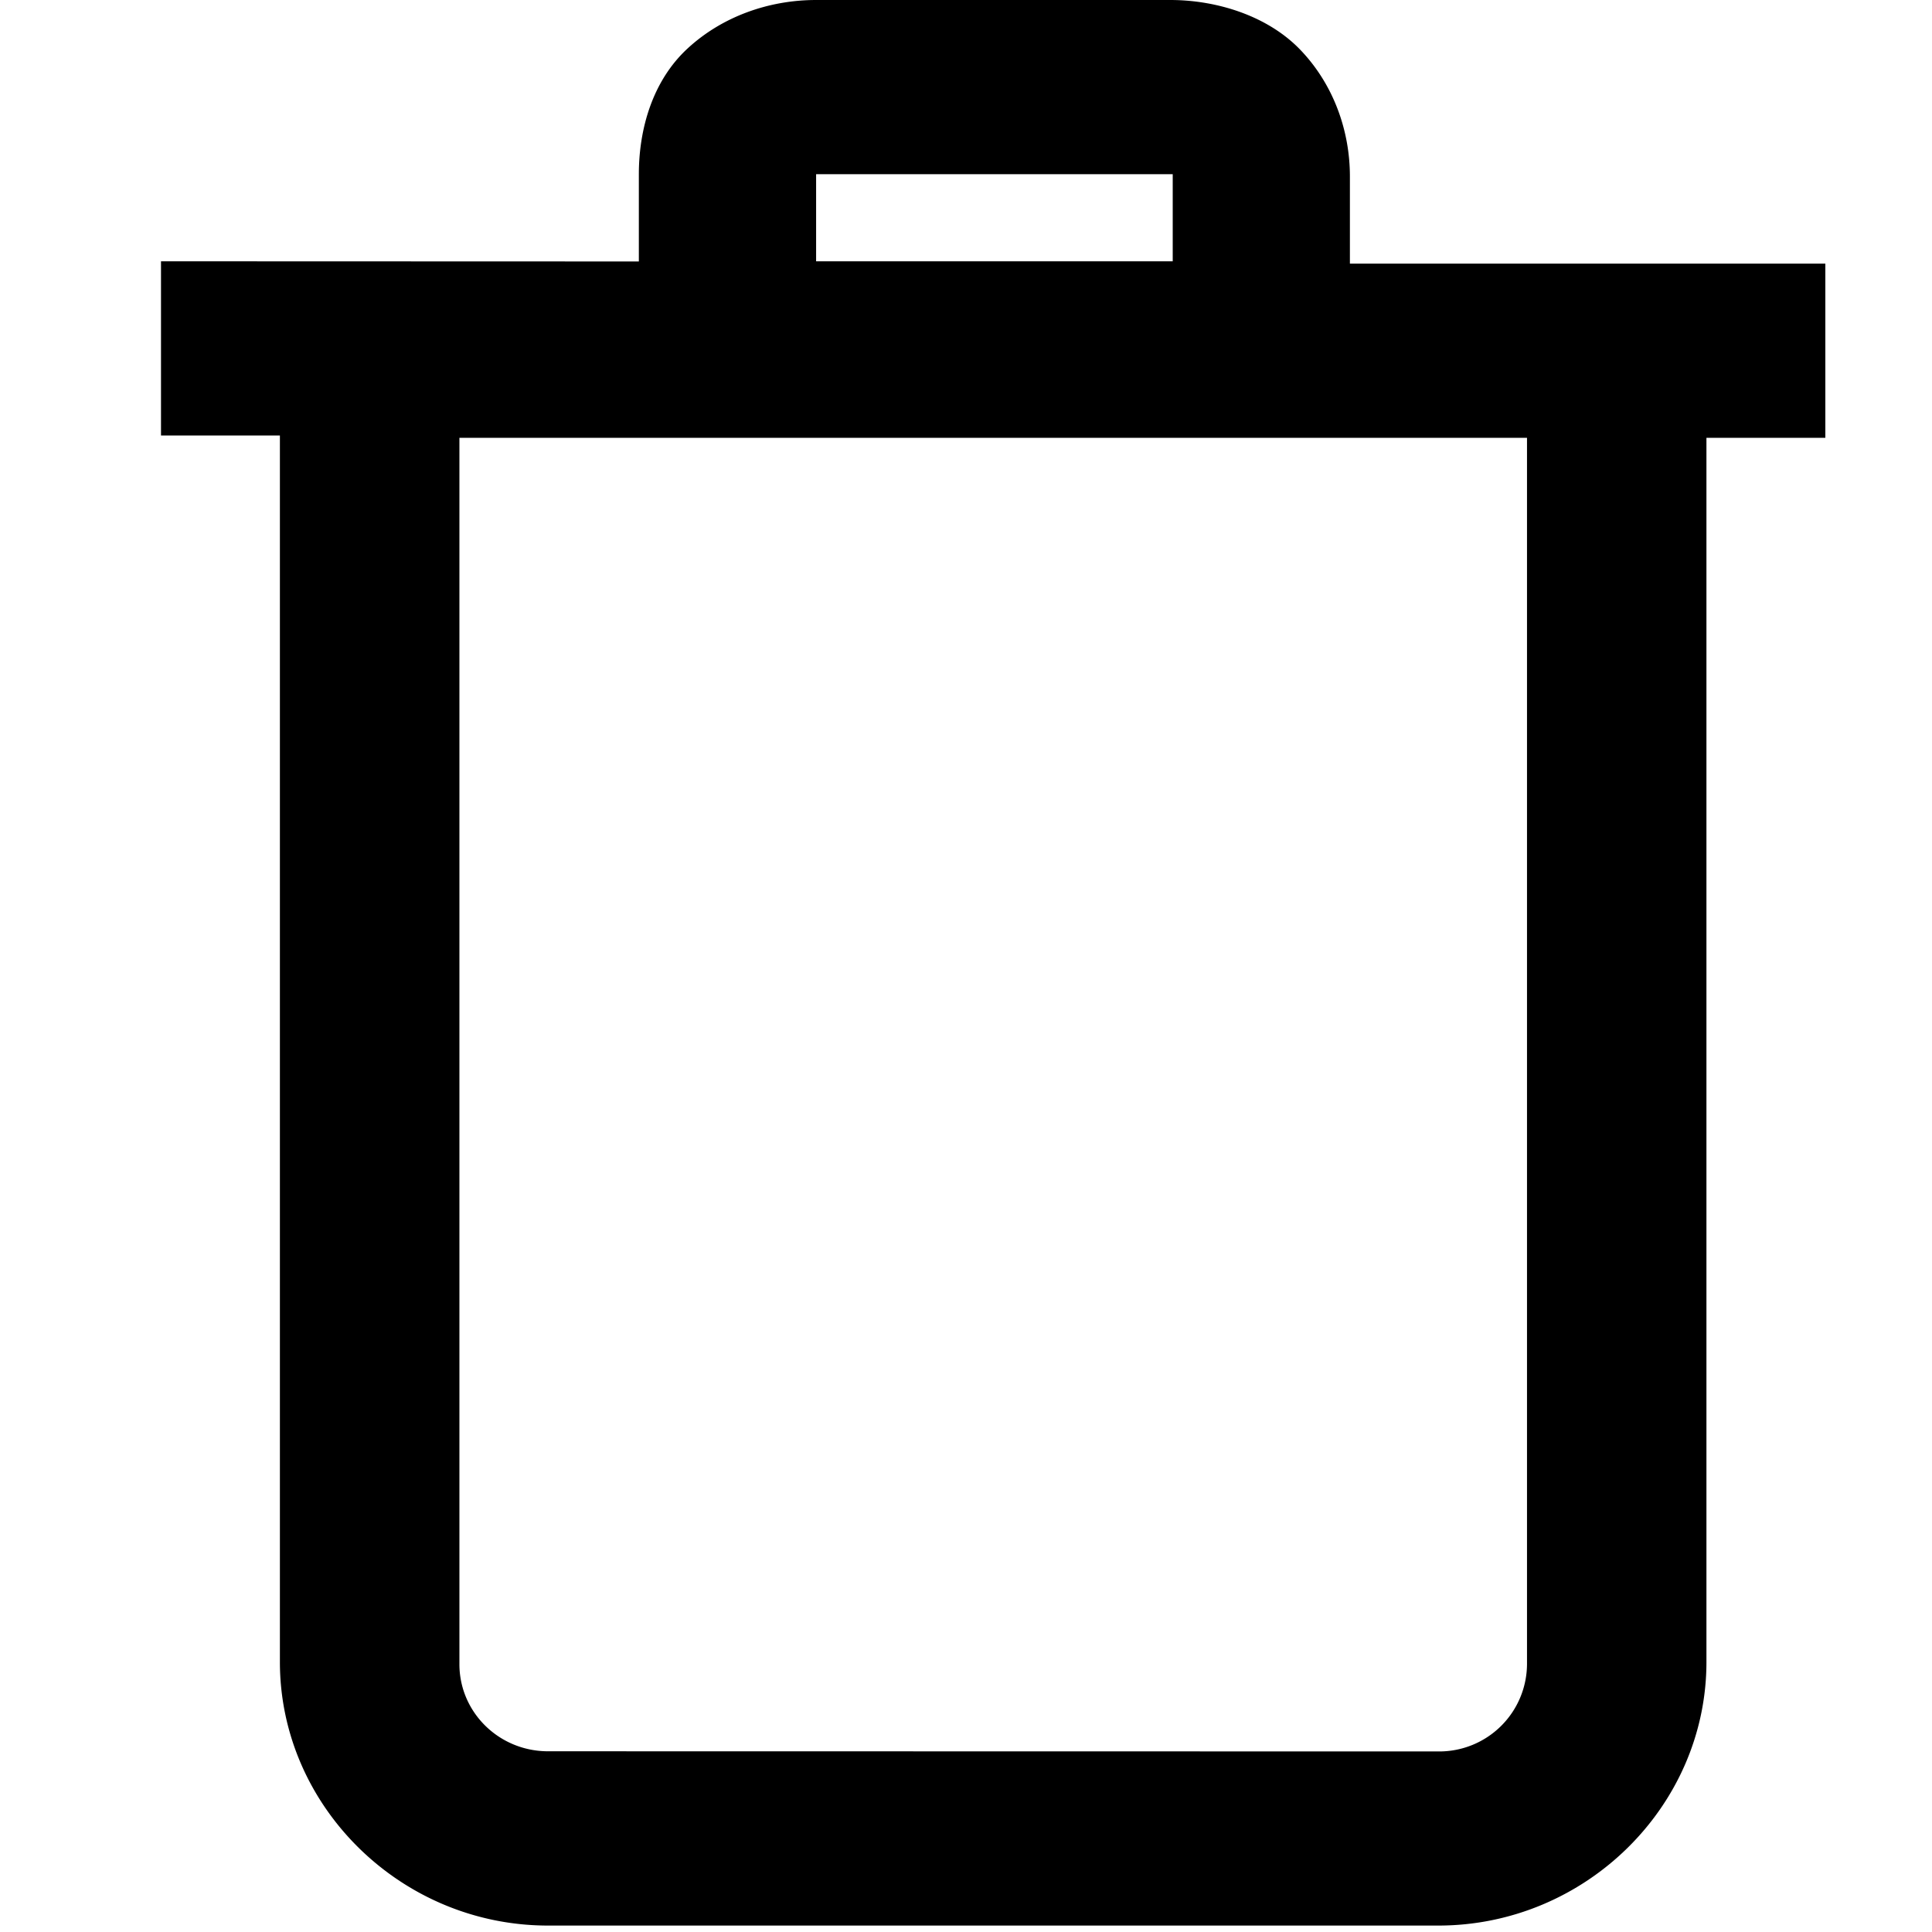 <svg width="24" height="24" xmlns="http://www.w3.org/2000/svg" viewBox="0 0 24 24">
  <path d="M10.138 0c-.579 0-1.159.2-1.593.599-.435.399-.609.996-.609 1.566v1.083L2 3.246V5.41h1.477v15.236c0 1.794 1.505 3.274 3.33 3.274h11.061c1.825 0 3.33-1.48 3.33-3.274V5.439h1.477V3.275h-5.906V2.192c0-.569-.203-1.139-.609-1.566C15.754.198 15.118 0 14.538 0h-4.4zm0 2.164h4.43v1.082h-4.43V2.164zM5.707 5.439h13.262v15.235a1.09 1.09 0 0 1-1.1 1.083l-11.061-.002c-.609 0-1.101-.484-1.101-1.082V5.439z"/>
</svg>